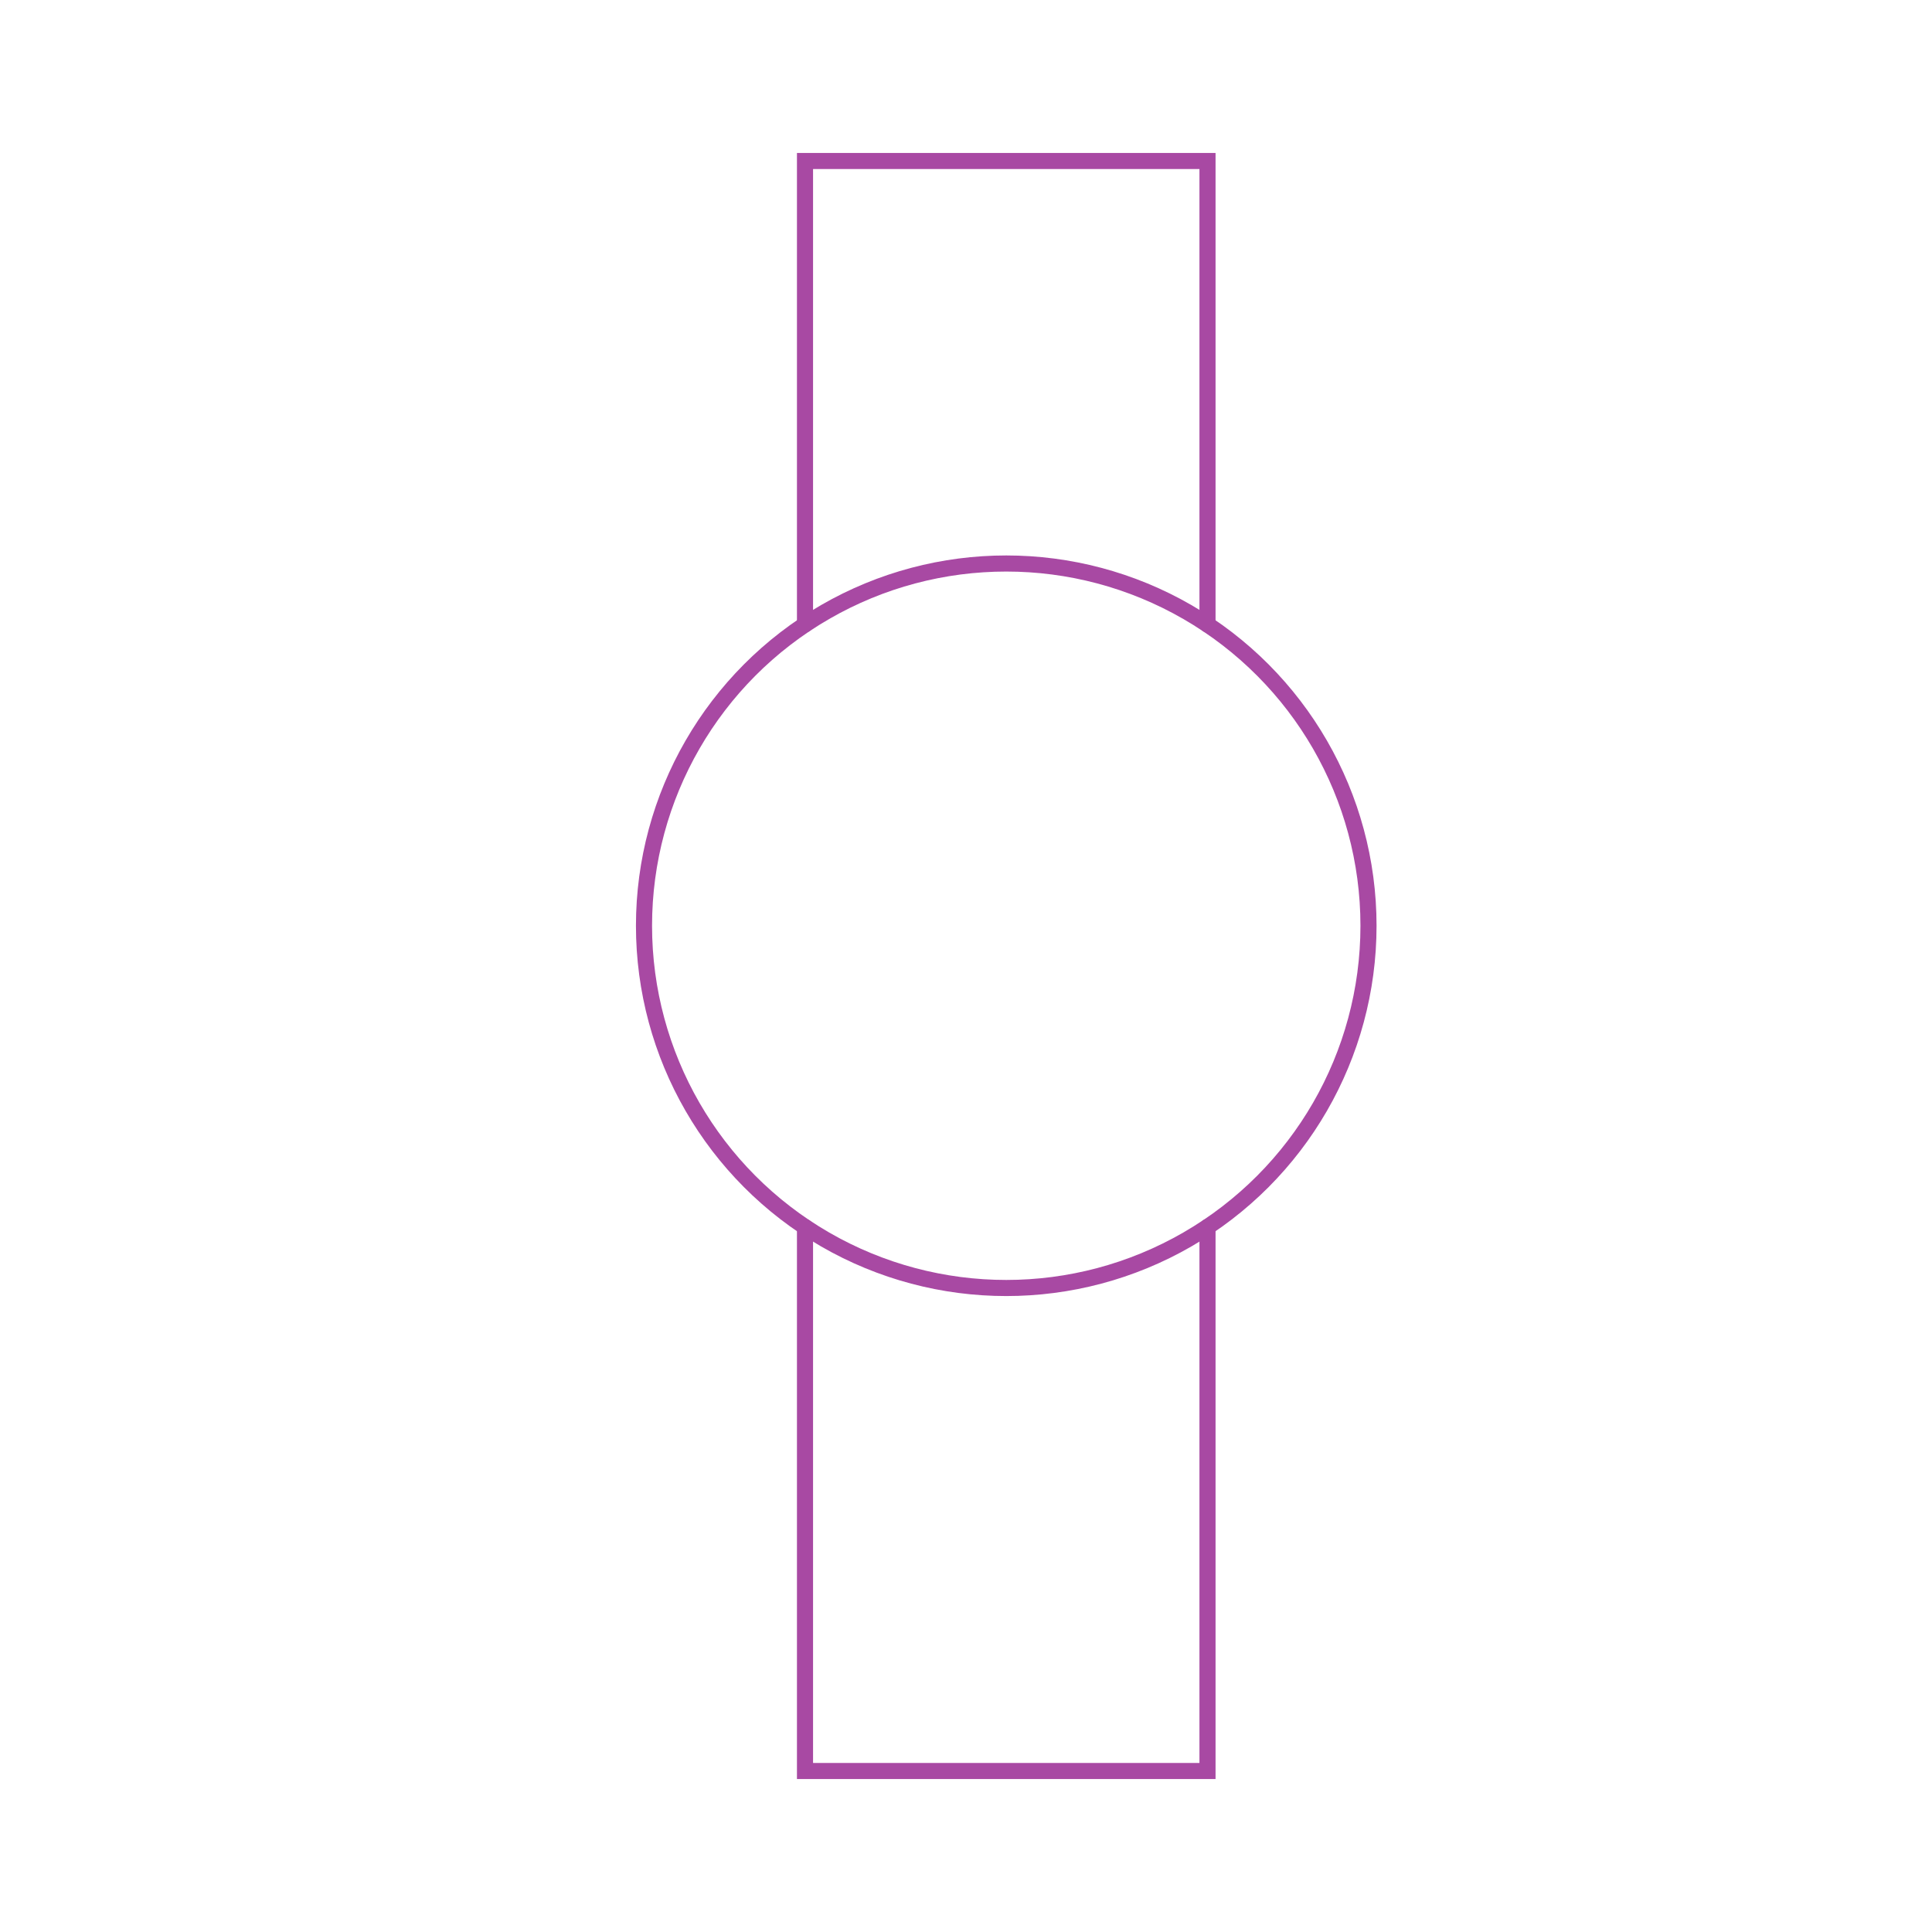 <svg role="img" xmlns="http://www.w3.org/2000/svg" width="120px" height="120px" viewBox="0 0 24 24" aria-labelledby="watchIconTitle watchIconDesc" stroke="#a849a3" stroke-width="0.2" stroke-linecap="square" stroke-linejoin="miter" fill="none" color="#a849a3"> <title id="watchIconTitle">Watch</title> <desc id="watchIconDesc">Icon of a hand watch</desc> <polyline stroke-linecap="round" points="10 7.758 10 2 15 2 15 7.758"/> <polyline stroke-linecap="round" points="15 15.242 15 22 10 22 10 15.242"/> <circle cx="12.5" cy="11.5" r="4.5"/> </svg>